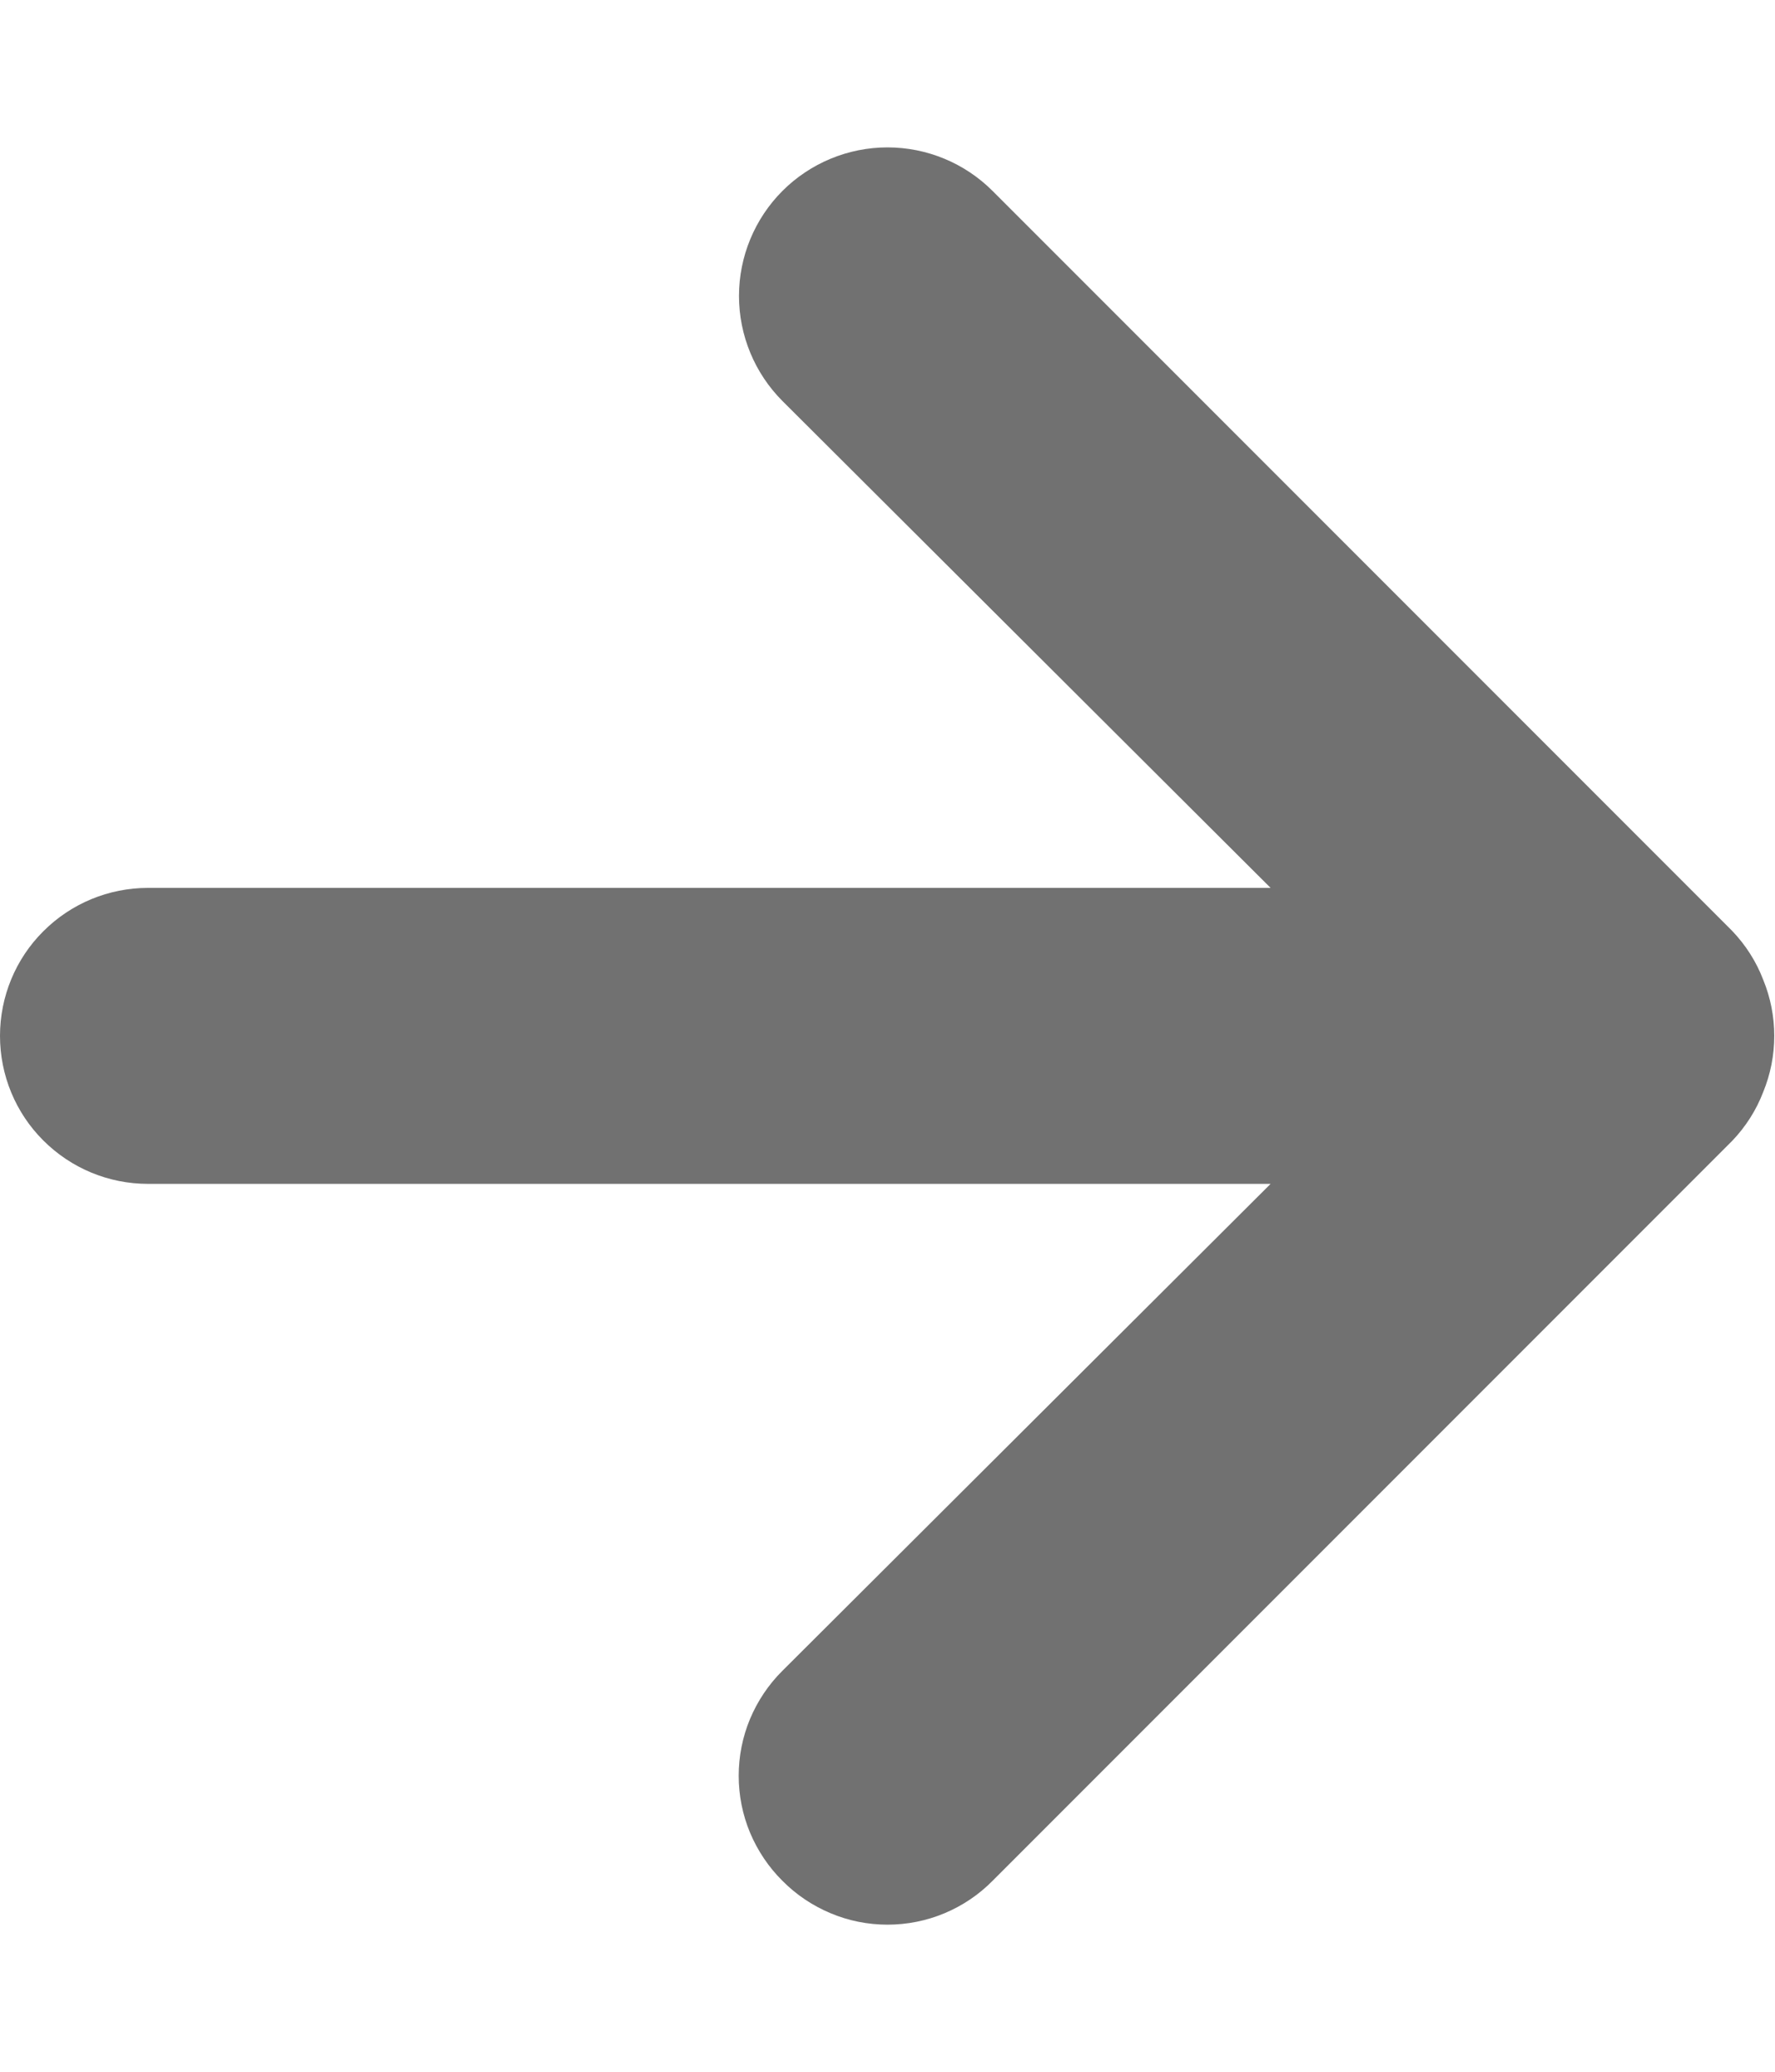 <svg width="12" height="14" viewBox="0 0 12 14" fill="none" xmlns="http://www.w3.org/2000/svg">
<path d="M1 6H8.59L5.29 2.71C5.102 2.522 4.996 2.266 4.996 2C4.996 1.734 5.102 1.478 5.29 1.29C5.478 1.102 5.734 0.996 6 0.996C6.266 0.996 6.522 1.102 6.71 1.29L11.71 6.29C11.801 6.385 11.873 6.497 11.92 6.62C12.02 6.863 12.02 7.137 11.92 7.38C11.873 7.503 11.801 7.615 11.71 7.71L6.71 12.71C6.617 12.804 6.507 12.878 6.385 12.929C6.263 12.98 6.132 13.006 6 13.006C5.868 13.006 5.737 12.98 5.616 12.929C5.494 12.878 5.383 12.804 5.29 12.71C5.196 12.617 5.122 12.506 5.071 12.385C5.02 12.263 4.994 12.132 4.994 12C4.994 11.868 5.02 11.737 5.071 11.615C5.122 11.494 5.196 11.383 5.29 11.29L8.59 8H1C0.735 8 0.481 7.895 0.293 7.707C0.105 7.52 0 7.265 0 7C0 6.735 0.105 6.48 0.293 6.293C0.481 6.105 0.735 6 1 6Z" fill="#717171"/>
</svg>
